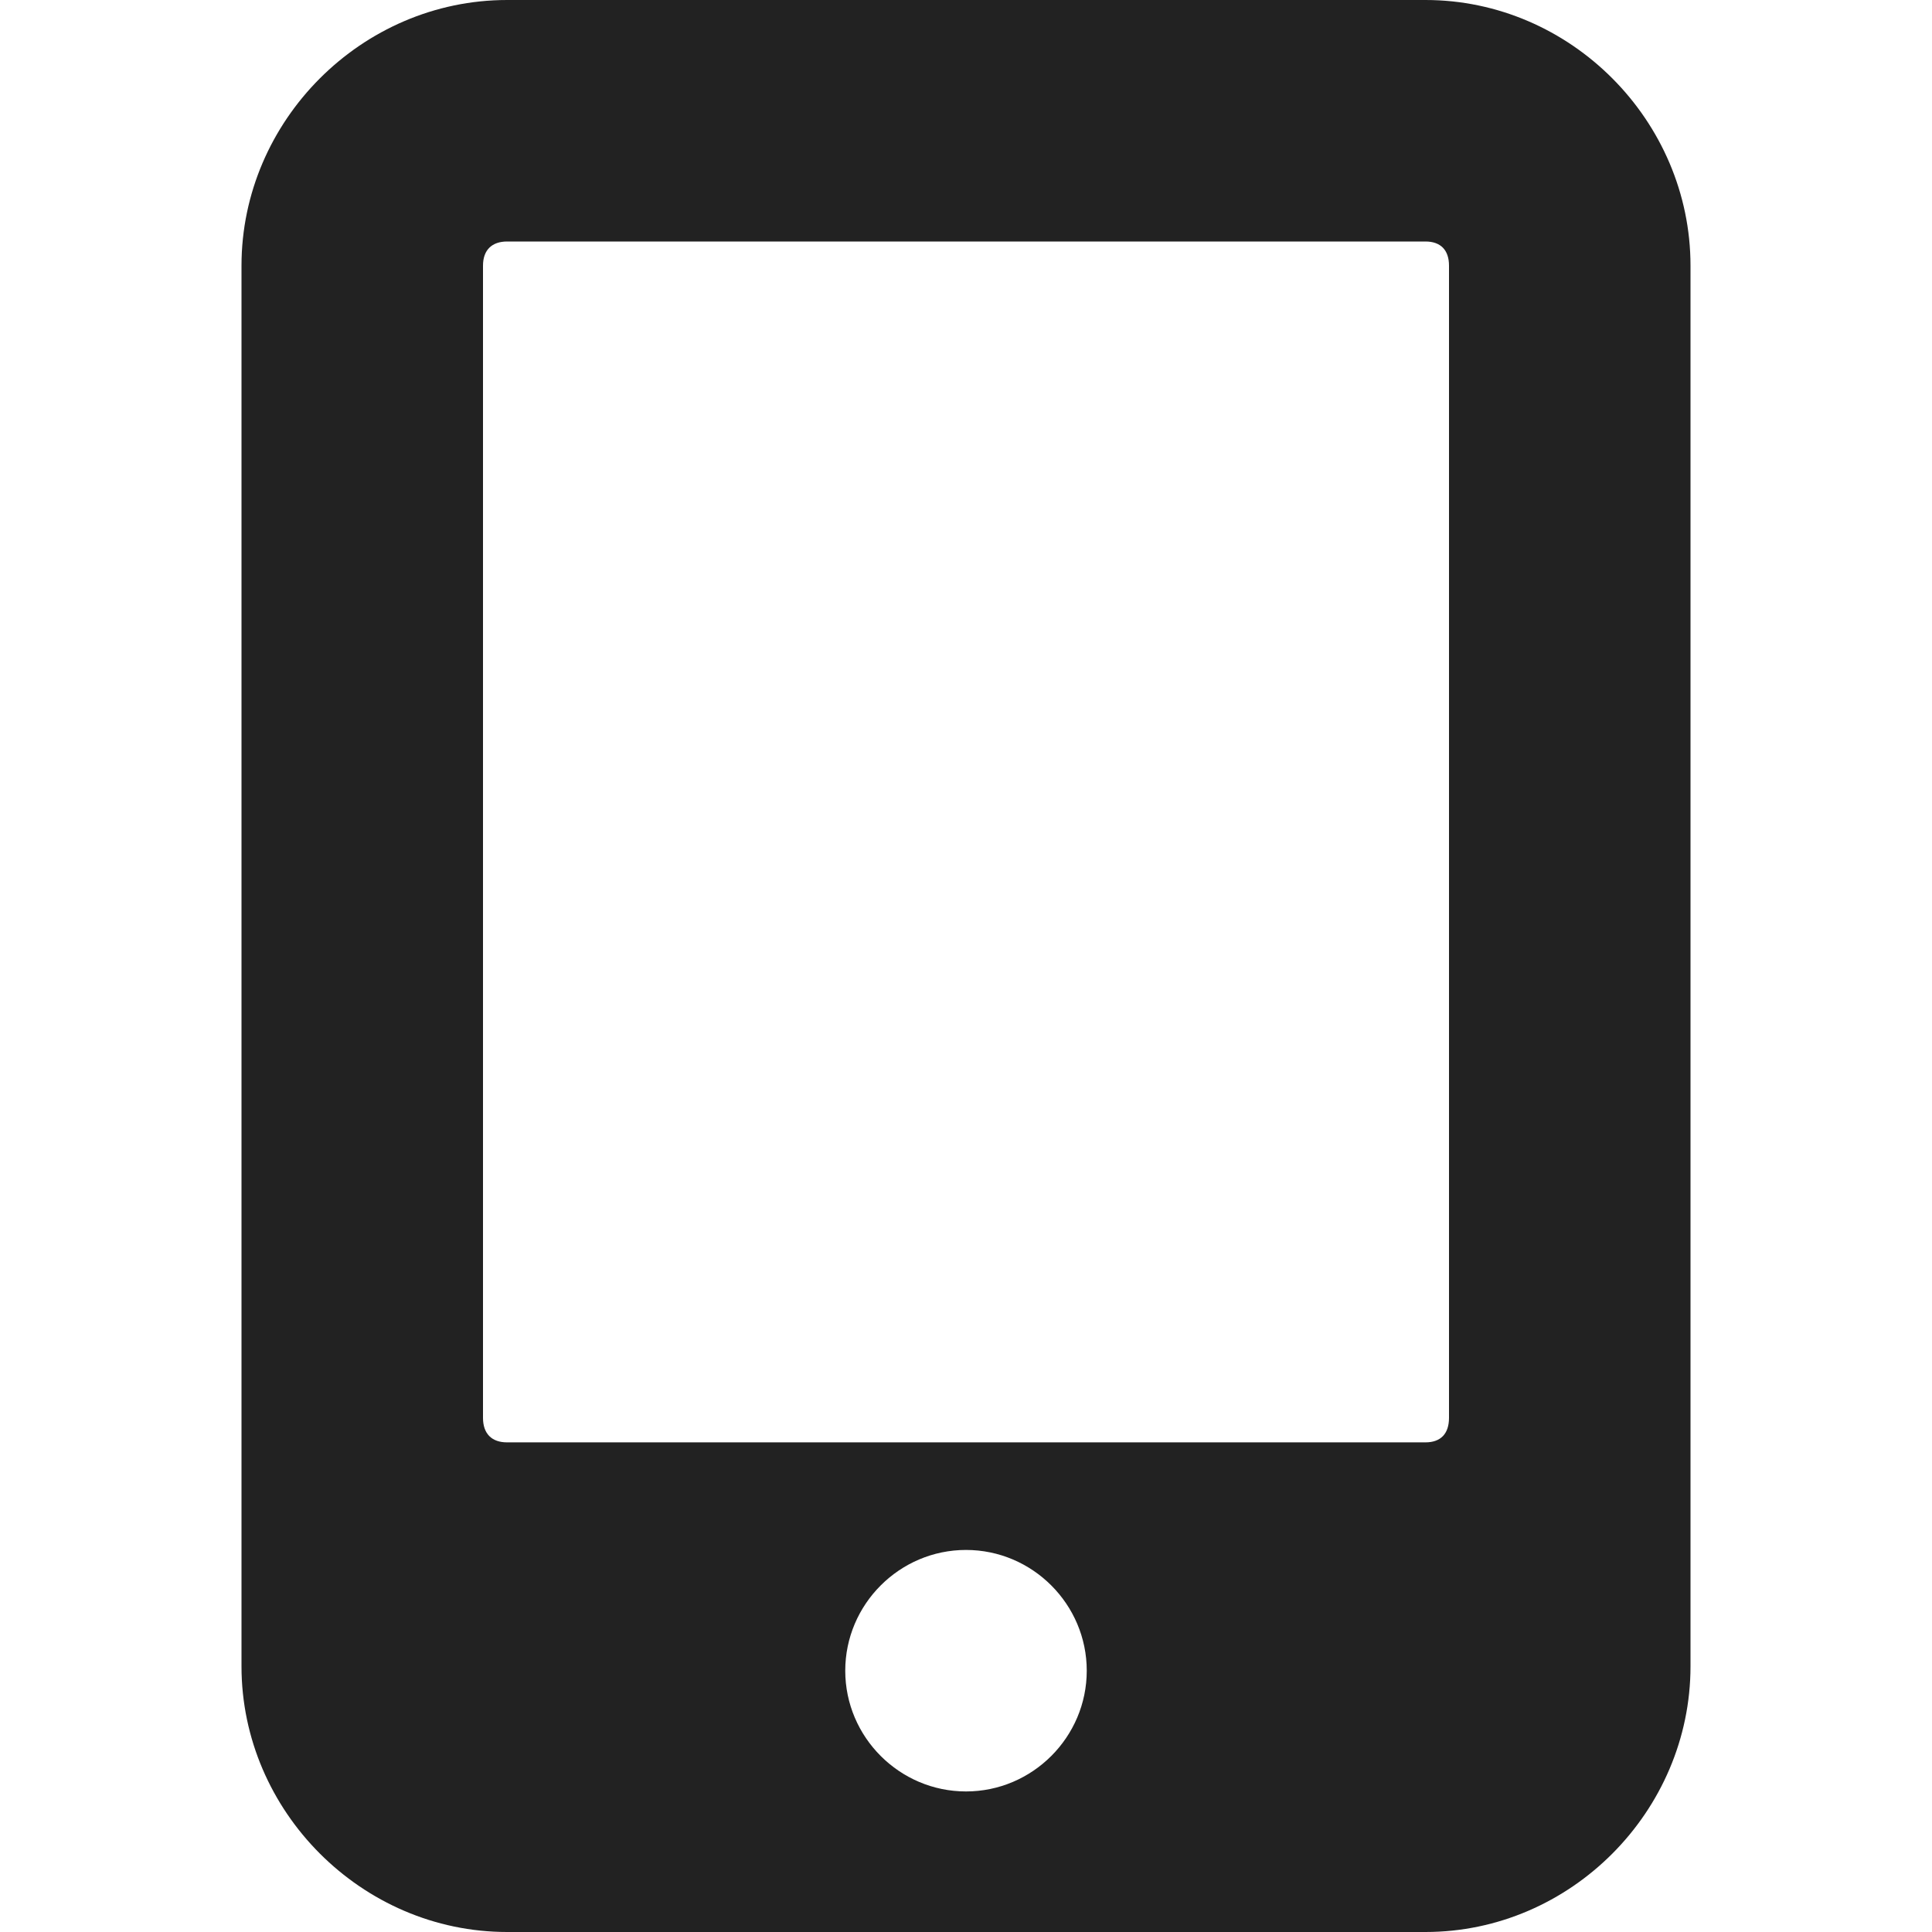 <svg xmlns="http://www.w3.org/2000/svg" width="16" height="16"><path fill="#222" d="M4.2 0C2.995 0 2 1 2 2.2v11.6C2 15 2.996 16 4.2 16h7.605C13.008 16 14 15 14 13.8V2.2C14 1 13.008 0 11.805 0zm0 2h7.605c.125 0 .195.07.195.2v9.542c0 .133-.07.203-.195.203H4.199c-.125 0-.199-.07-.199-.203V2.2c0-.13.074-.2.2-.2zM8 12.836c.55 0 1 .45 1 1s-.45 1-1 1-1-.45-1-1 .45-1 1-1zm0 0"/></svg>